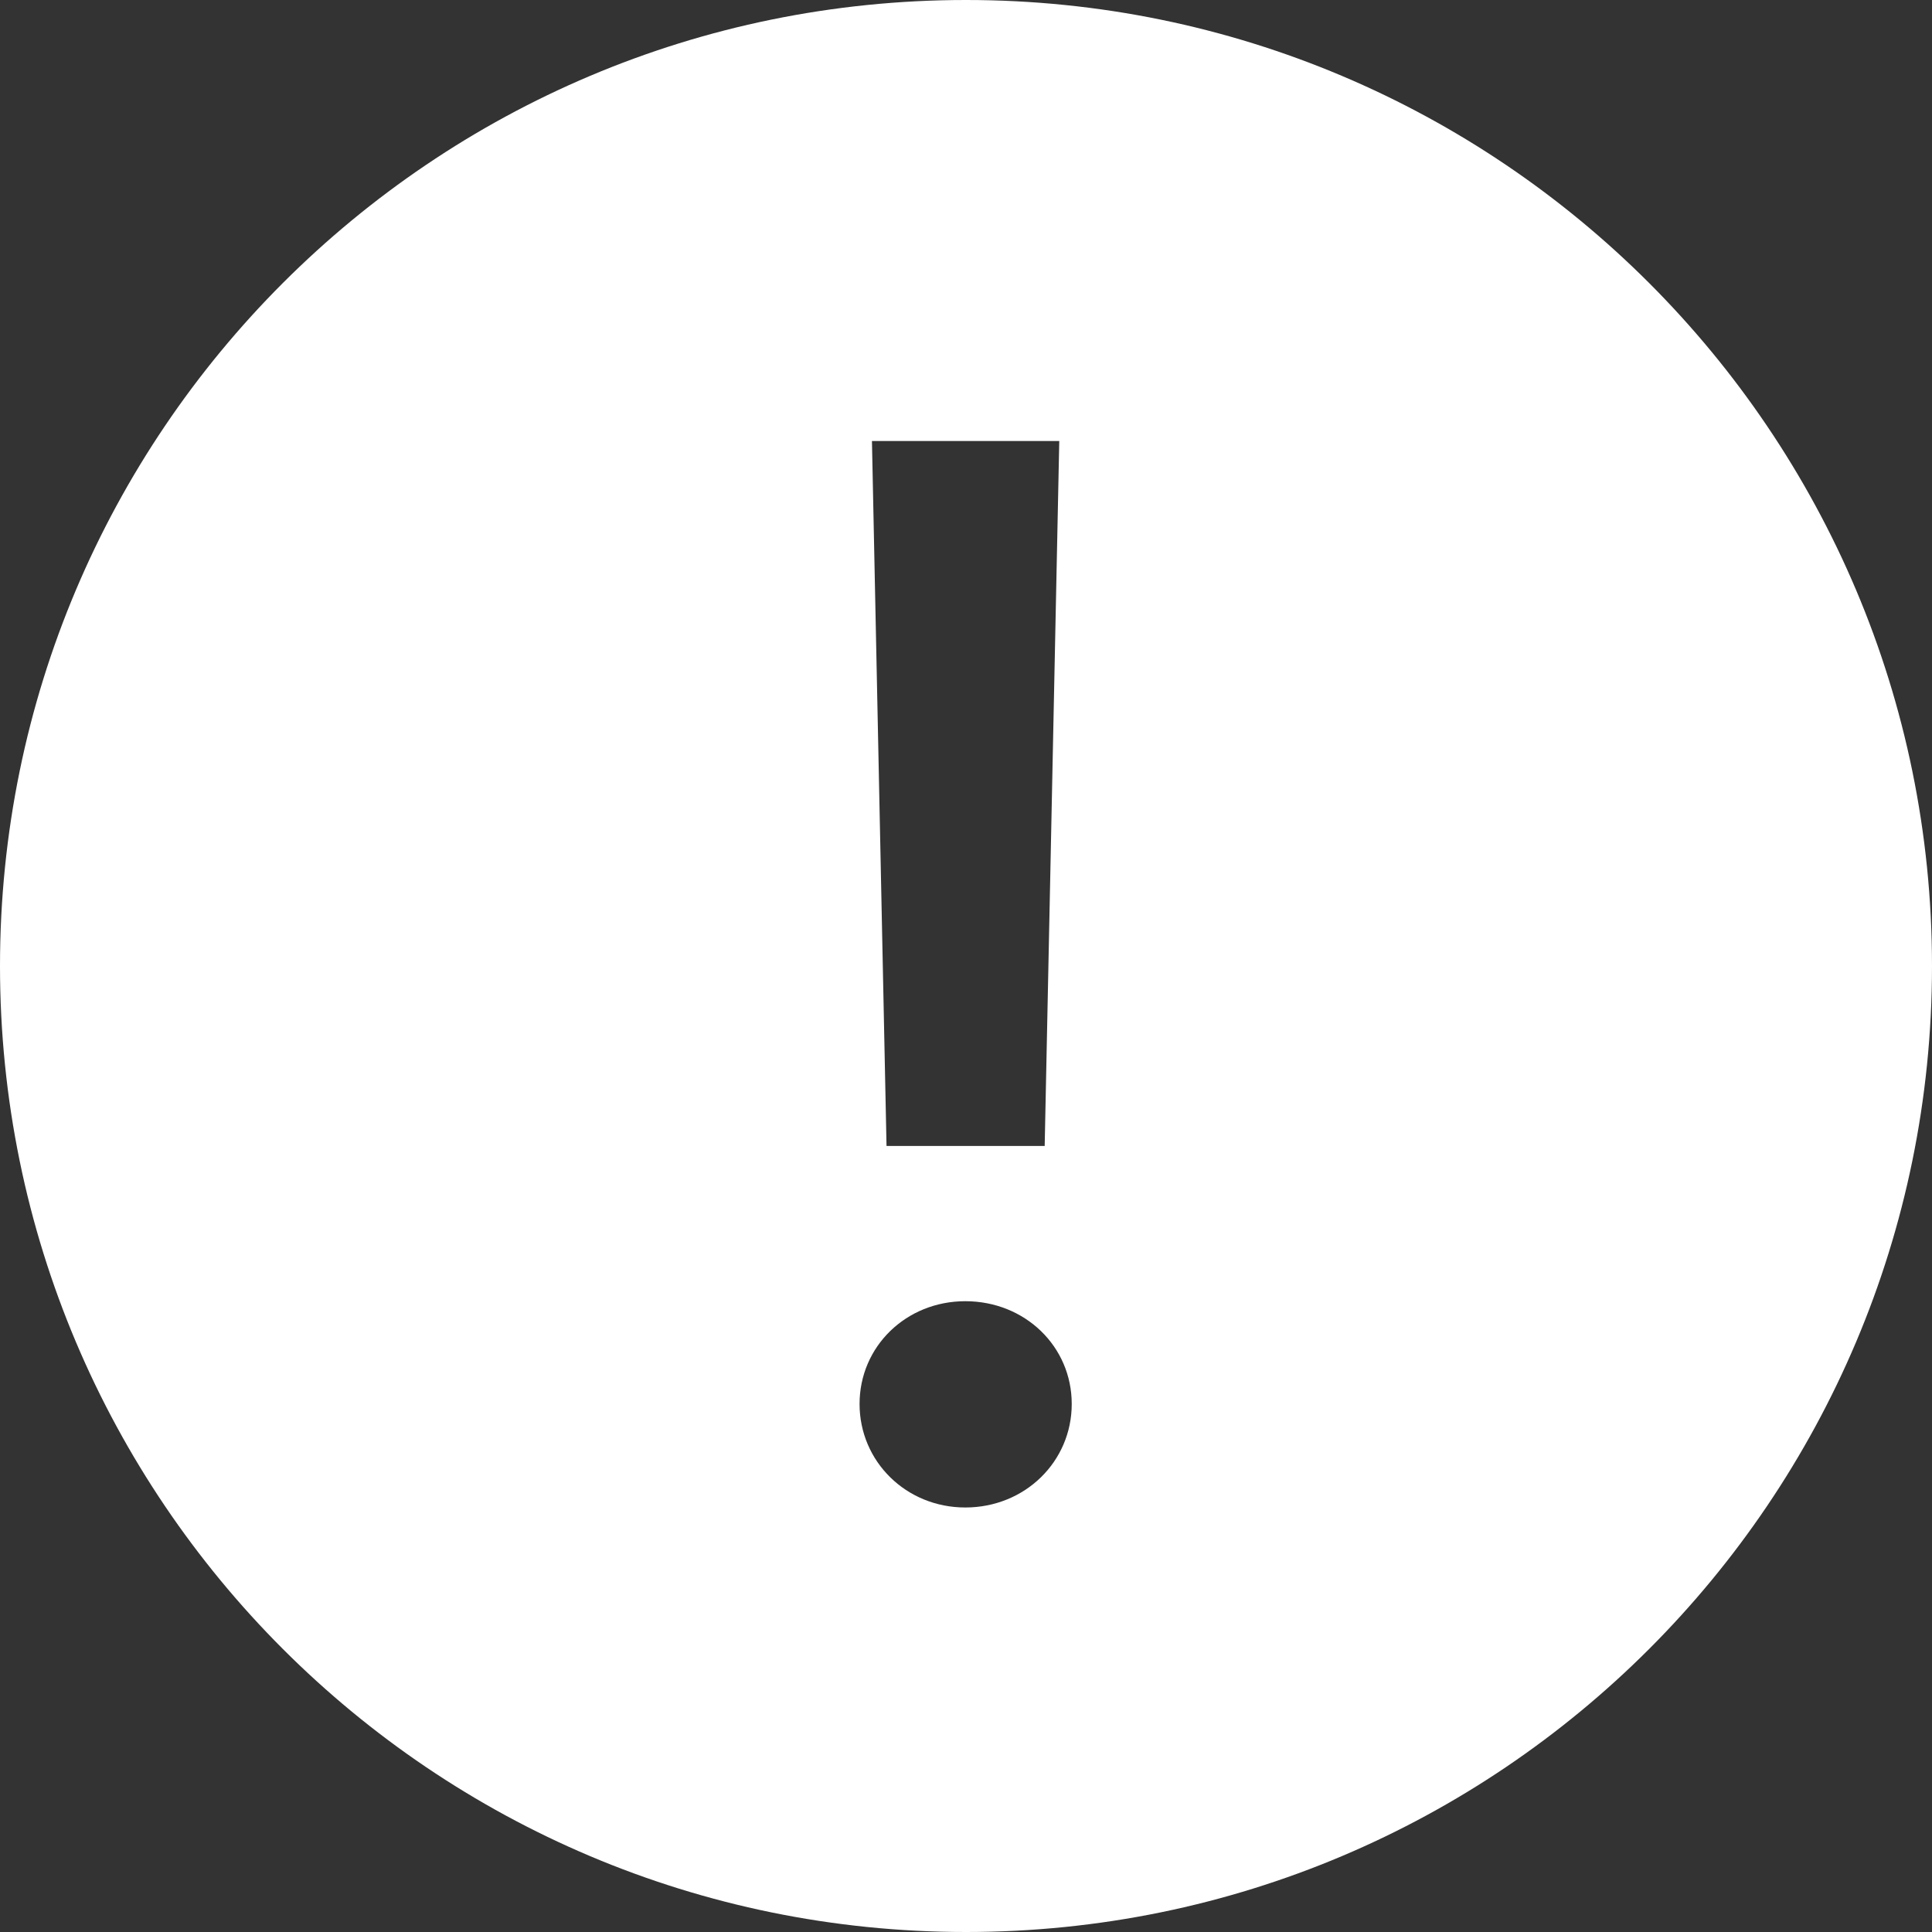 <svg width="22" height="22" viewBox="0 0 22 22" fill="none" xmlns="http://www.w3.org/2000/svg">
<rect x="0" y="0" width="22" height="22" fill="#333333" stroke="none"/>
<path fill-rule="evenodd" clip-rule="evenodd" d="M11 22C17.075 22 22 17.075 22 11C22 4.925 17.075 0 11 0C4.925 0 0 4.925 0 11C0 17.075 4.925 22 11 22ZM12.062 5.022H9.929L10.095 13.049H11.896L12.062 5.022ZM9.788 15.987C9.788 16.643 10.319 17.166 10.992 17.166C11.672 17.166 12.204 16.643 12.204 15.987C12.204 15.332 11.672 14.817 10.992 14.817C10.319 14.817 9.788 15.332 9.788 15.987Z" fill="white"/>
</svg>
